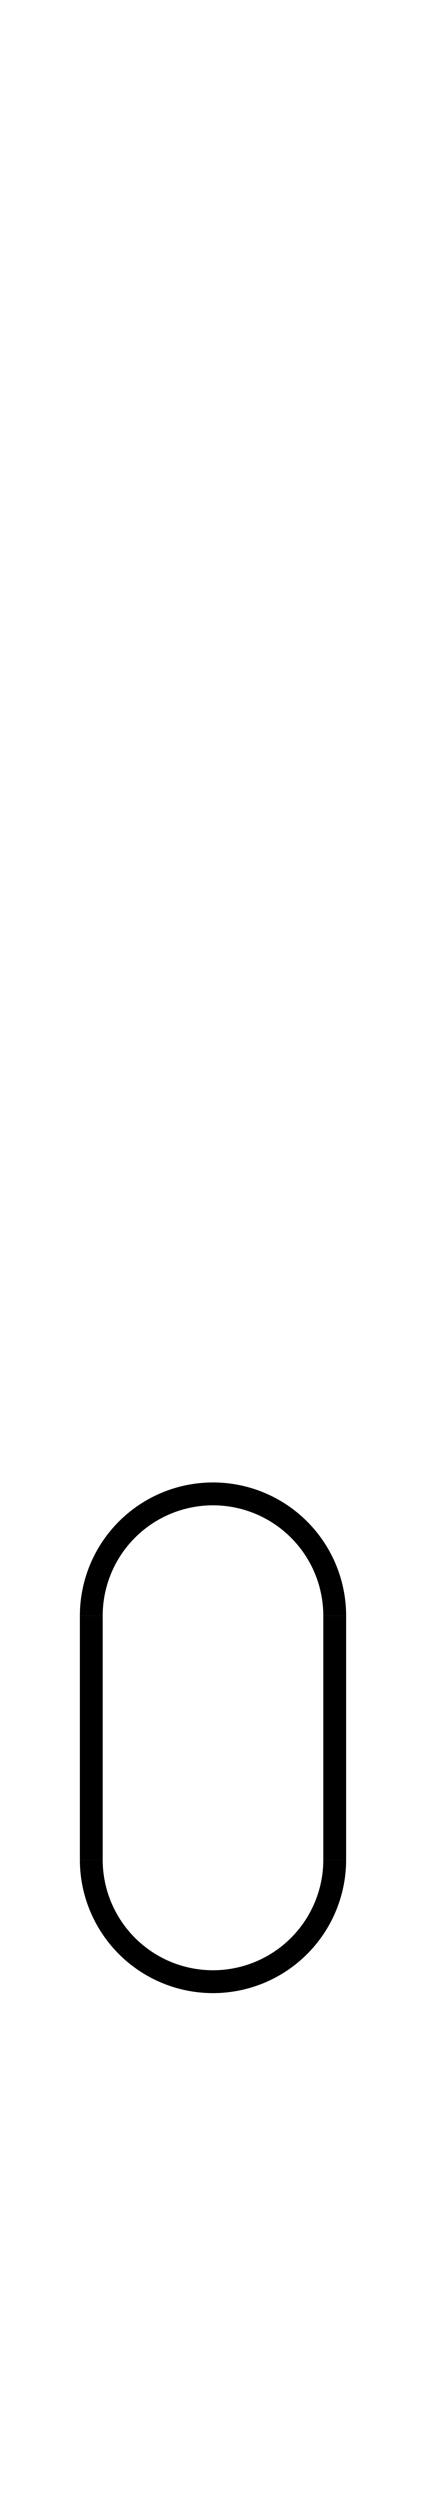 <?xml version="1.0" encoding="UTF-8" standalone="no"?>
<!DOCTYPE svg PUBLIC "-//W3C//DTD SVG 1.0//EN" "http://www.w3.org/TR/2001/REC-SVG-20010904/DTD/svg10.dtd">
<svg xmlns="http://www.w3.org/2000/svg" width="56" height="328">
<style type="text/css">
.brush0 { fill: rgb(255,255,255); }
.pen0 { stroke: rgb(0,0,0); stroke-width: 1; stroke-linejoin: round; }
.font0 { font-size: 11px; font-family: "MS Sans Serif"; }
.pen1 { stroke: rgb(0,0,0); stroke-width: 7; stroke-linejoin: round; }
.brush1 { fill: none; }
.font1 { font-weight: bold; font-size: 16px; font-family: System, sans-serif; }
</style>
<g>
<path stroke="#000" stroke-width="3" stroke-linejoin="round" d="M 44.0,212.0 A 16.0,16.0 0 1 0 12.0,212.0" fill="none"/>
<path stroke="#000" stroke-width="3" stroke-linejoin="round" d="M 12.0,244.0 A 16.0,16.0 0 0 0 44.0,244.0" fill="none"/>
<line stroke="#000" stroke-width="3" stroke-linejoin="round" fill="none" x1="12" x2="12" y1="212" y2="244"/>
<line stroke="#000" stroke-width="3" stroke-linejoin="round" fill="none" x1="44" x2="44" y1="212" y2="244"/>
</g>
</svg>
